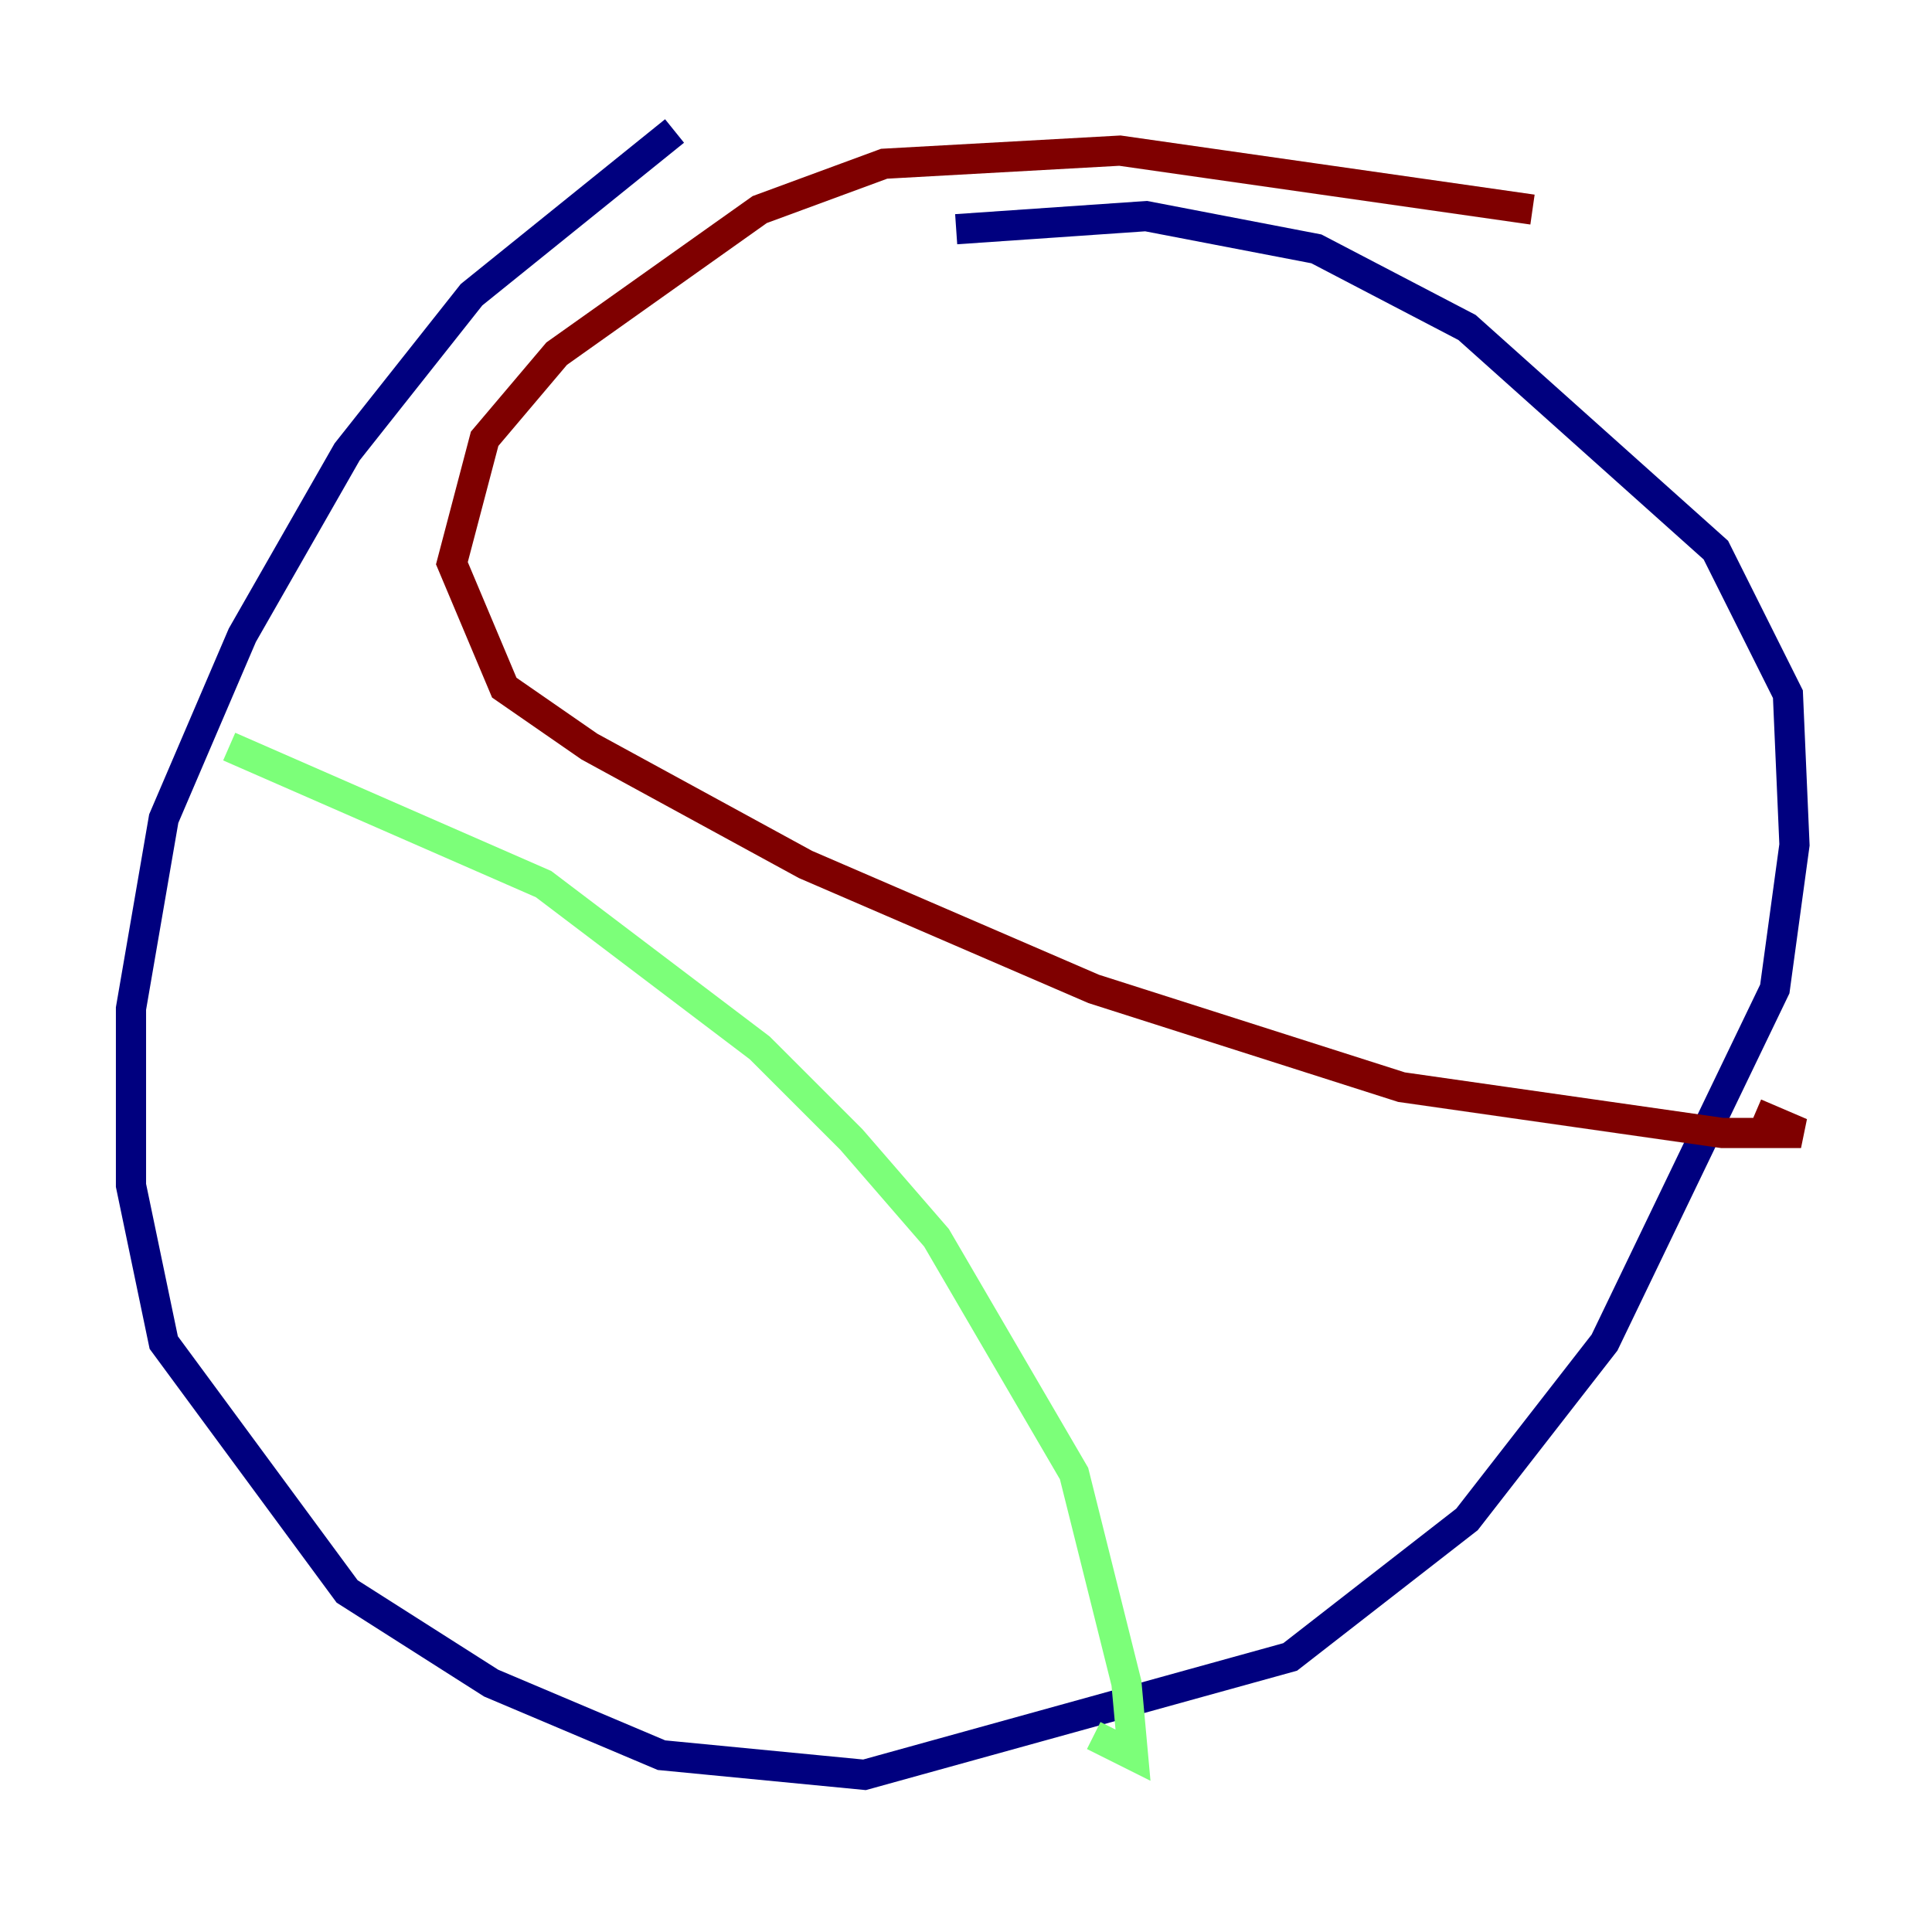 <?xml version="1.0" encoding="utf-8" ?>
<svg baseProfile="tiny" height="128" version="1.2" viewBox="0,0,128,128" width="128" xmlns="http://www.w3.org/2000/svg" xmlns:ev="http://www.w3.org/2001/xml-events" xmlns:xlink="http://www.w3.org/1999/xlink"><defs /><polyline fill="none" points="44.691,8.678 31.241,19.525 22.997,29.939 16.054,42.088 10.848,54.237 8.678,66.82 8.678,78.536 10.848,88.949 22.997,105.437 32.542,111.512 43.824,116.285 57.275,117.586 85.478,109.776 97.193,100.664 106.305,88.949 117.586,65.519 118.888,55.973 118.454,45.993 113.681,36.447 97.193,21.695 87.214,16.488 75.932,14.319 63.349,15.186" stroke="#00007f" stroke-width="2" /><polyline fill="none" points="15.186,49.464 36.014,58.576 50.332,69.424 56.407,75.498 62.047,82.007 71.159,97.627 74.63,111.512 75.064,116.285 72.461,114.983" stroke="#7cff79" stroke-width="2" /><polyline fill="none" points="101.532,13.885 74.197,9.98 58.576,10.848 50.332,13.885 36.881,23.43 32.108,29.071 29.939,37.315 33.41,45.559 39.051,49.464 53.37,57.275 72.461,65.519 92.854,72.027 114.115,75.064 119.322,75.064 116.285,73.763" stroke="#7f0000" stroke-width="2" /></svg>